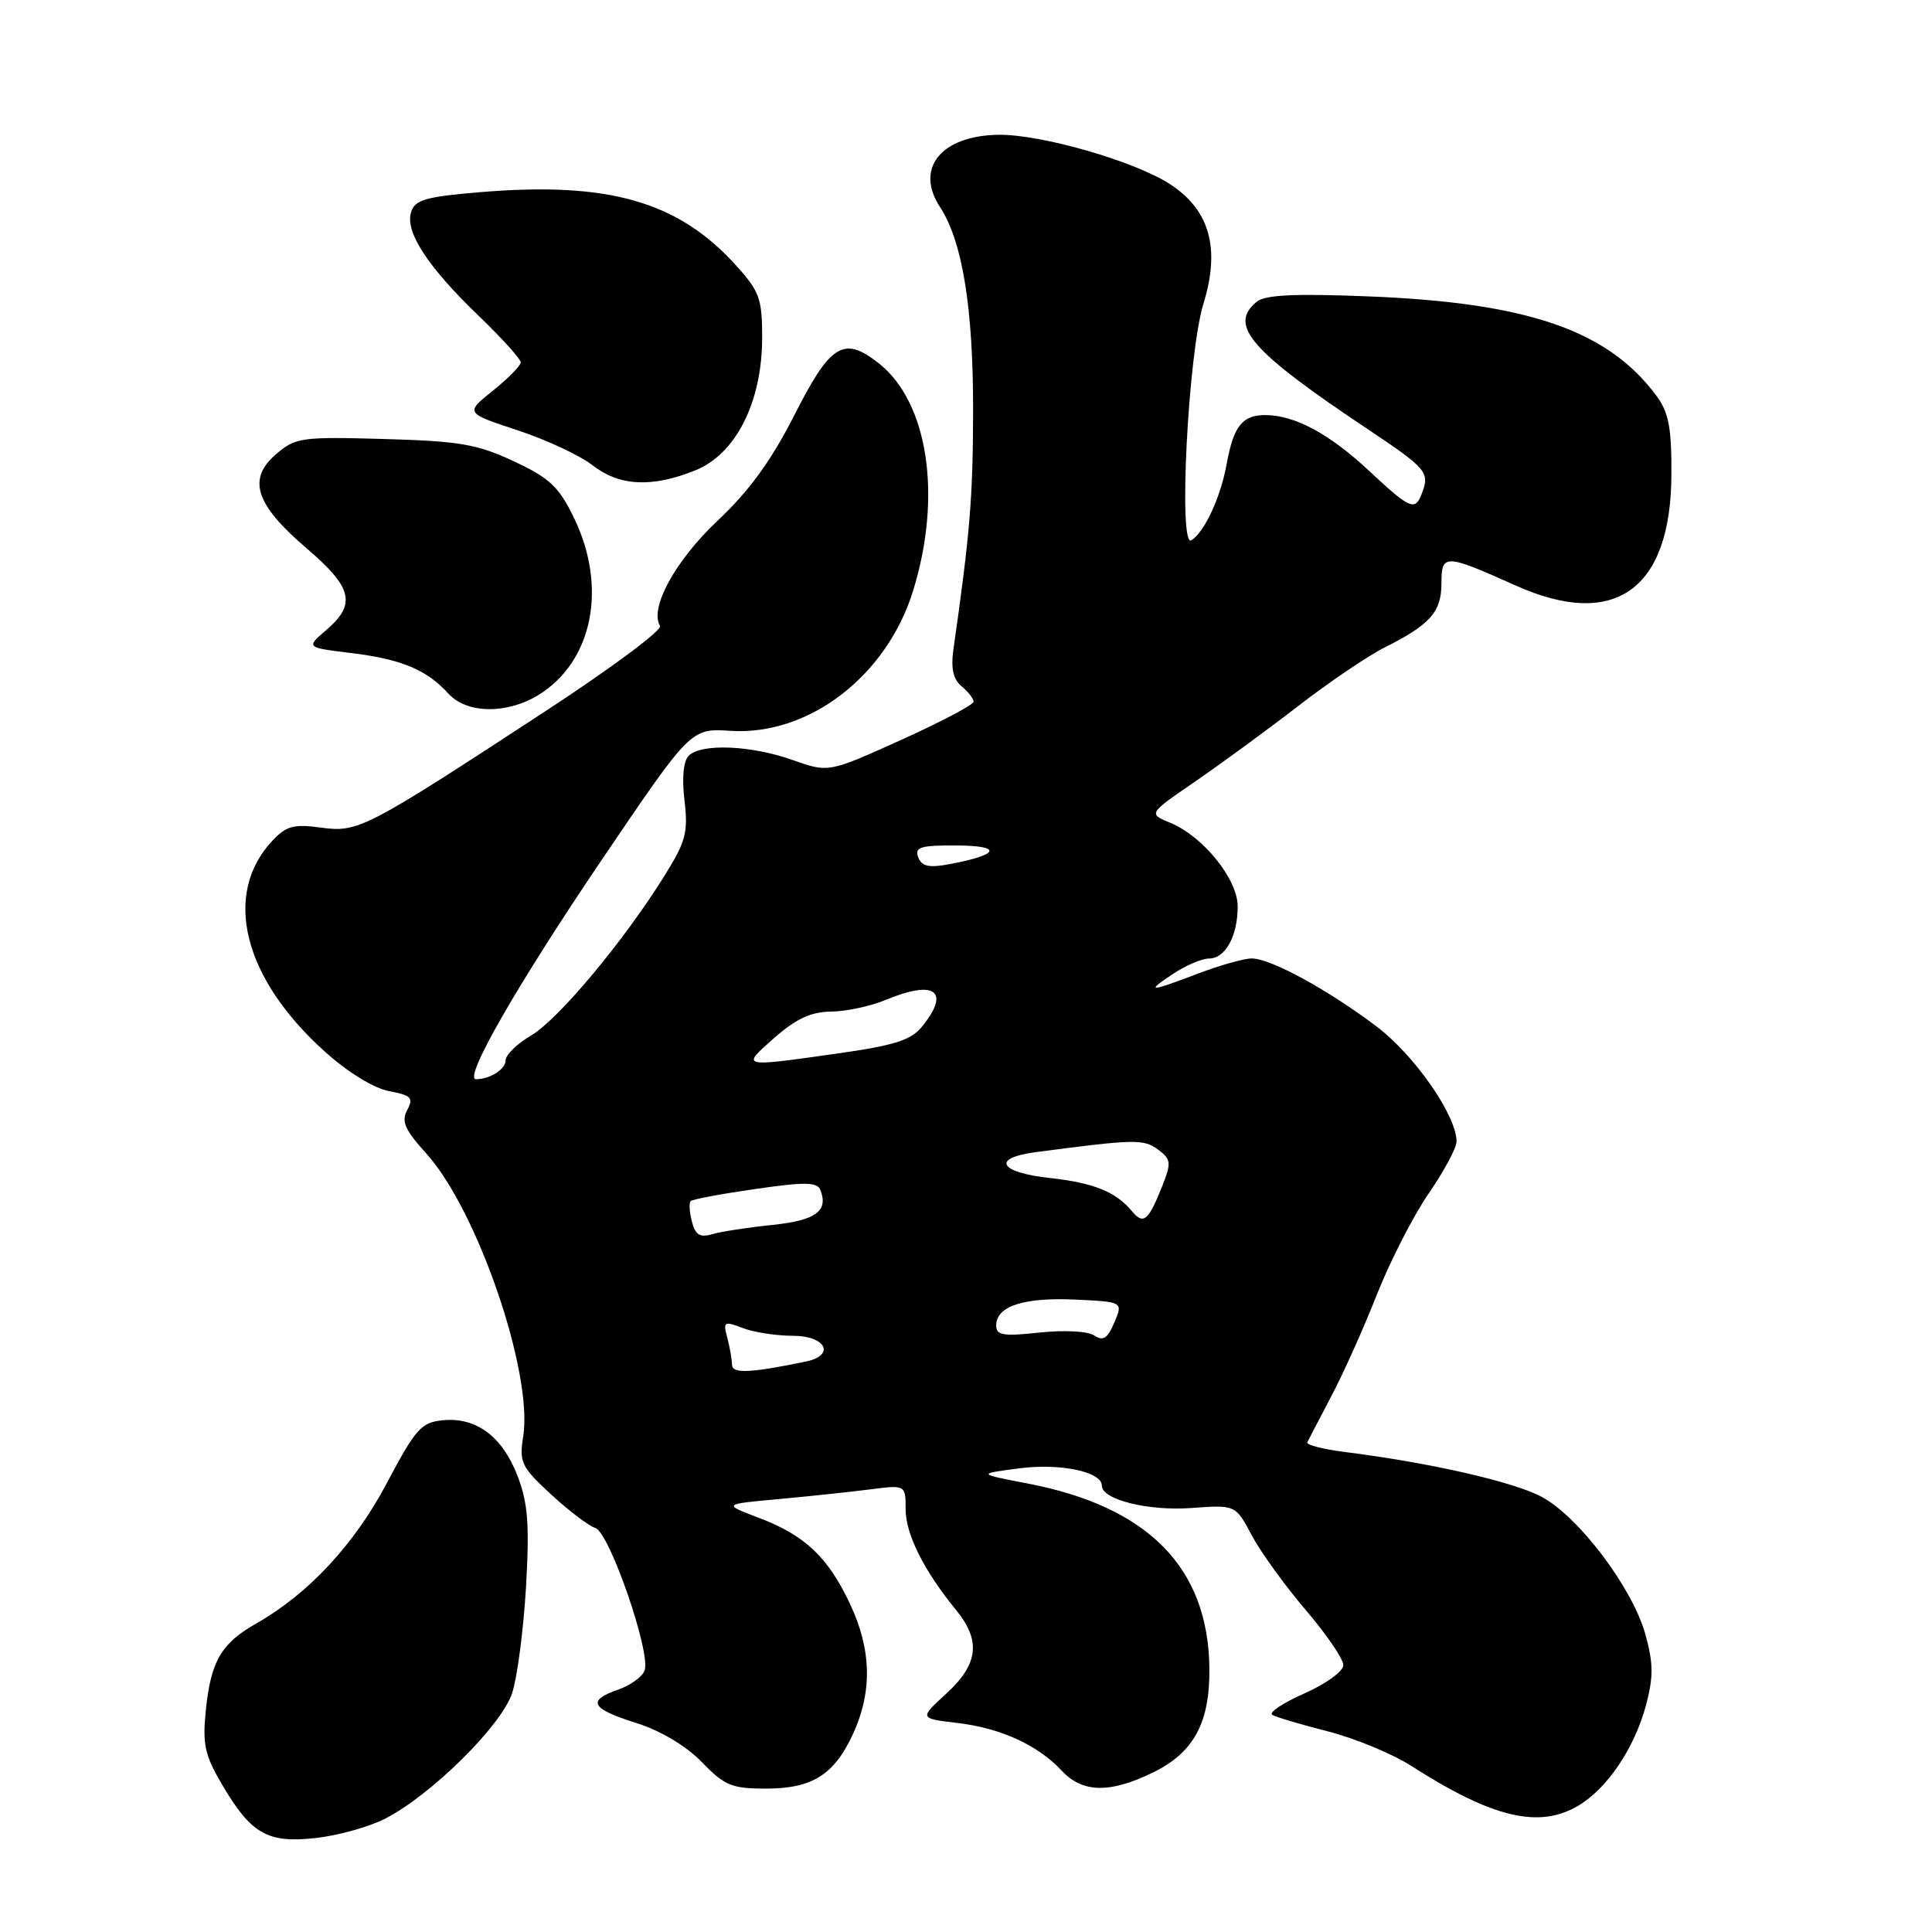 <?xml version="1.0" encoding="UTF-8" standalone="no"?>
<!DOCTYPE svg PUBLIC "-//W3C//DTD SVG 1.1//EN" "http://www.w3.org/Graphics/SVG/1.1/DTD/svg11.dtd" >
<svg xmlns="http://www.w3.org/2000/svg" xmlns:xlink="http://www.w3.org/1999/xlink" version="1.1" viewBox="0 0 256 256">
 <g >
 <path fill="currentColor"
d=" M 51.00 241.00 C 57.13 237.87 66.46 228.65 67.87 224.32 C 68.55 222.22 69.37 215.90 69.70 210.27 C 70.17 202.02 69.96 199.18 68.59 195.60 C 66.59 190.36 63.12 187.76 58.69 188.19 C 55.82 188.47 55.08 189.29 51.27 196.50 C 46.95 204.66 40.88 211.19 33.94 215.13 C 29.31 217.76 27.95 220.10 27.28 226.56 C 26.81 231.09 27.12 232.54 29.38 236.39 C 33.26 243.01 35.43 244.26 41.82 243.55 C 44.75 243.23 48.88 242.08 51.00 241.00 Z  M 209.12 239.27 C 212.98 236.99 216.60 231.60 218.12 225.89 C 219.10 222.18 219.08 220.35 218.01 216.52 C 216.29 210.39 209.26 201.06 204.34 198.37 C 200.67 196.37 189.58 193.83 178.21 192.40 C 175.30 192.03 173.06 191.45 173.22 191.12 C 173.38 190.78 174.82 188.03 176.41 185.00 C 178.01 181.97 180.73 175.90 182.46 171.50 C 184.20 167.10 187.28 161.09 189.31 158.14 C 191.34 155.19 193.00 152.10 193.00 151.27 C 193.00 147.81 187.44 139.81 182.36 135.98 C 175.90 131.11 168.36 127.00 165.86 127.00 C 164.85 127.00 161.65 127.90 158.76 129.00 C 152.20 131.49 151.74 131.49 155.50 129.00 C 157.15 127.91 159.27 127.01 160.21 127.01 C 162.37 127.00 164.00 124.03 164.00 120.10 C 164.00 116.50 159.43 110.83 155.08 109.03 C 152.14 107.82 152.14 107.82 158.36 103.56 C 161.78 101.21 167.93 96.71 172.02 93.55 C 176.11 90.39 181.26 86.90 183.48 85.79 C 189.53 82.75 191.00 81.08 191.00 77.28 C 191.00 73.36 191.43 73.37 200.87 77.60 C 213.97 83.46 221.43 78.13 221.47 62.85 C 221.50 56.60 221.11 54.63 219.44 52.38 C 212.99 43.74 202.40 40.10 181.26 39.27 C 171.47 38.88 167.63 39.07 166.51 39.99 C 162.74 43.12 165.66 46.47 181.25 56.88 C 189.09 62.12 189.48 62.58 188.39 65.42 C 187.50 67.75 186.84 67.46 181.42 62.40 C 176.16 57.48 171.55 55.00 167.65 55.00 C 164.61 55.00 163.45 56.48 162.54 61.47 C 161.74 65.90 159.61 70.50 157.86 71.59 C 156.11 72.67 157.43 46.84 159.46 40.25 C 161.71 32.96 160.32 27.90 155.14 24.47 C 150.50 21.40 137.98 17.78 132.30 17.86 C 124.69 17.97 121.19 22.31 124.56 27.44 C 127.53 31.98 128.97 40.87 128.94 54.50 C 128.92 65.95 128.53 70.68 126.33 86.06 C 125.98 88.56 126.30 90.00 127.41 90.93 C 128.29 91.65 129.00 92.57 129.00 92.98 C 129.00 93.38 124.68 95.66 119.39 98.05 C 109.78 102.39 109.78 102.39 105.01 100.70 C 99.52 98.75 92.92 98.48 91.26 100.14 C 90.55 100.85 90.34 103.09 90.70 106.09 C 91.20 110.34 90.88 111.53 87.95 116.20 C 82.53 124.86 73.97 135.09 70.37 137.21 C 68.51 138.30 67.00 139.78 67.00 140.49 C 67.00 141.68 64.93 143.00 63.07 143.00 C 61.35 143.00 68.51 130.52 79.69 114.00 C 91.54 96.50 91.54 96.50 96.77 96.84 C 107.15 97.52 117.50 89.59 120.99 78.28 C 124.87 65.74 122.99 53.28 116.43 48.13 C 111.80 44.48 110.06 45.55 105.27 54.98 C 102.20 61.03 99.28 65.05 95.10 68.98 C 89.48 74.27 86.02 80.60 87.46 82.94 C 87.79 83.47 80.96 88.56 72.28 94.23 C 48.37 109.87 47.47 110.34 42.51 109.66 C 38.95 109.17 37.93 109.44 36.11 111.38 C 29.44 118.48 32.20 129.60 43.05 139.35 C 46.07 142.07 49.53 144.20 51.55 144.58 C 54.50 145.13 54.82 145.47 53.96 147.08 C 53.15 148.58 53.64 149.71 56.49 152.85 C 63.29 160.38 70.68 182.01 69.32 190.39 C 68.78 193.75 69.09 194.39 73.01 198.01 C 75.36 200.18 78.01 202.19 78.89 202.47 C 80.77 203.08 86.29 219.08 85.41 221.36 C 85.10 222.19 83.53 223.32 81.92 223.88 C 77.72 225.34 78.29 226.41 84.29 228.30 C 87.55 229.33 90.88 231.32 92.99 233.48 C 96.00 236.60 96.97 237.00 101.47 237.00 C 107.67 237.00 110.57 235.16 113.09 229.62 C 115.61 224.07 115.46 218.51 112.62 212.50 C 109.70 206.31 106.65 203.43 100.53 201.11 C 95.78 199.31 95.78 199.31 103.14 198.64 C 107.19 198.27 112.64 197.69 115.25 197.36 C 120.00 196.74 120.00 196.74 120.00 200.00 C 120.00 203.29 122.43 208.13 126.68 213.33 C 130.01 217.39 129.65 220.51 125.40 224.40 C 121.80 227.70 121.80 227.70 126.85 228.30 C 132.60 228.98 137.51 231.22 140.70 234.64 C 143.44 237.57 147.03 237.65 152.71 234.90 C 158.18 232.25 160.34 228.28 160.25 221.00 C 160.08 207.69 152.12 199.62 136.11 196.56 C 129.50 195.29 129.50 195.29 135.00 194.57 C 140.45 193.85 146.00 195.00 146.00 196.85 C 146.00 198.71 152.10 200.23 157.85 199.82 C 163.71 199.39 163.71 199.39 165.87 203.45 C 167.06 205.68 170.27 210.12 173.01 213.33 C 175.76 216.54 178.00 219.83 178.00 220.64 C 178.00 221.45 175.69 223.13 172.83 224.39 C 169.99 225.65 168.08 226.92 168.58 227.23 C 169.09 227.53 172.41 228.52 175.97 229.42 C 179.52 230.33 184.47 232.38 186.97 233.97 C 197.75 240.88 203.90 242.35 209.12 239.27 Z  M 71.38 92.07 C 78.55 87.63 80.51 77.81 76.06 68.63 C 74.07 64.51 72.83 63.34 68.10 61.13 C 63.26 58.86 60.92 58.45 50.90 58.17 C 39.93 57.86 39.15 57.97 36.57 60.19 C 32.74 63.48 33.84 66.85 40.61 72.64 C 46.70 77.84 47.24 80.03 43.27 83.45 C 40.53 85.80 40.53 85.80 46.52 86.53 C 53.16 87.33 56.56 88.75 59.41 91.90 C 61.84 94.59 67.19 94.66 71.38 92.07 Z  M 92.10 62.34 C 97.50 60.18 100.98 53.31 100.99 44.75 C 101.00 39.60 100.64 38.61 97.55 35.19 C 89.88 26.69 80.65 24.04 63.66 25.46 C 56.42 26.06 54.98 26.47 54.47 28.10 C 53.64 30.71 56.66 35.34 63.43 41.85 C 66.49 44.80 69.00 47.57 69.00 48.01 C 69.00 48.45 67.34 50.14 65.32 51.76 C 61.63 54.72 61.63 54.72 68.57 57.01 C 72.38 58.26 76.85 60.35 78.50 61.64 C 82.06 64.42 86.36 64.64 92.10 62.34 Z  M 96.99 180.80 C 96.98 180.08 96.70 178.48 96.36 177.23 C 95.80 175.12 95.95 175.03 98.44 175.98 C 99.92 176.54 102.90 177.00 105.07 177.00 C 109.46 177.00 110.74 179.60 106.75 180.42 C 99.27 181.96 97.00 182.04 96.99 180.80 Z  M 145.00 176.96 C 144.14 176.38 141.06 176.22 137.75 176.57 C 132.94 177.09 132.00 176.94 132.00 175.63 C 132.00 173.08 135.63 171.89 142.43 172.20 C 148.81 172.50 148.81 172.50 147.66 175.23 C 146.76 177.36 146.17 177.74 145.00 176.96 Z  M 91.68 161.87 C 91.35 160.62 91.28 159.39 91.52 159.15 C 91.76 158.91 95.61 158.19 100.08 157.55 C 106.69 156.59 108.30 156.62 108.71 157.69 C 109.79 160.49 108.09 161.71 102.34 162.31 C 99.13 162.64 95.55 163.19 94.39 163.53 C 92.75 164.02 92.14 163.64 91.68 161.87 Z  M 149.99 160.49 C 147.86 157.92 144.91 156.73 139.11 156.09 C 132.38 155.36 131.32 153.45 137.21 152.67 C 150.33 150.94 151.52 150.91 153.43 152.31 C 155.17 153.60 155.23 154.05 154.02 157.12 C 152.17 161.79 151.52 162.33 149.99 160.49 Z  M 102.58 137.54 C 105.48 134.99 107.45 134.07 110.13 134.04 C 112.12 134.02 115.37 133.32 117.35 132.50 C 123.88 129.77 126.00 131.31 122.18 136.02 C 120.72 137.83 118.54 138.52 110.93 139.60 C 98.06 141.42 98.17 141.44 102.58 137.54 Z  M 121.67 113.59 C 121.16 112.25 121.97 112.00 126.78 112.03 C 132.89 112.06 132.46 113.26 125.89 114.49 C 123.09 115.02 122.14 114.82 121.67 113.59 Z "/>
</g>
</svg>